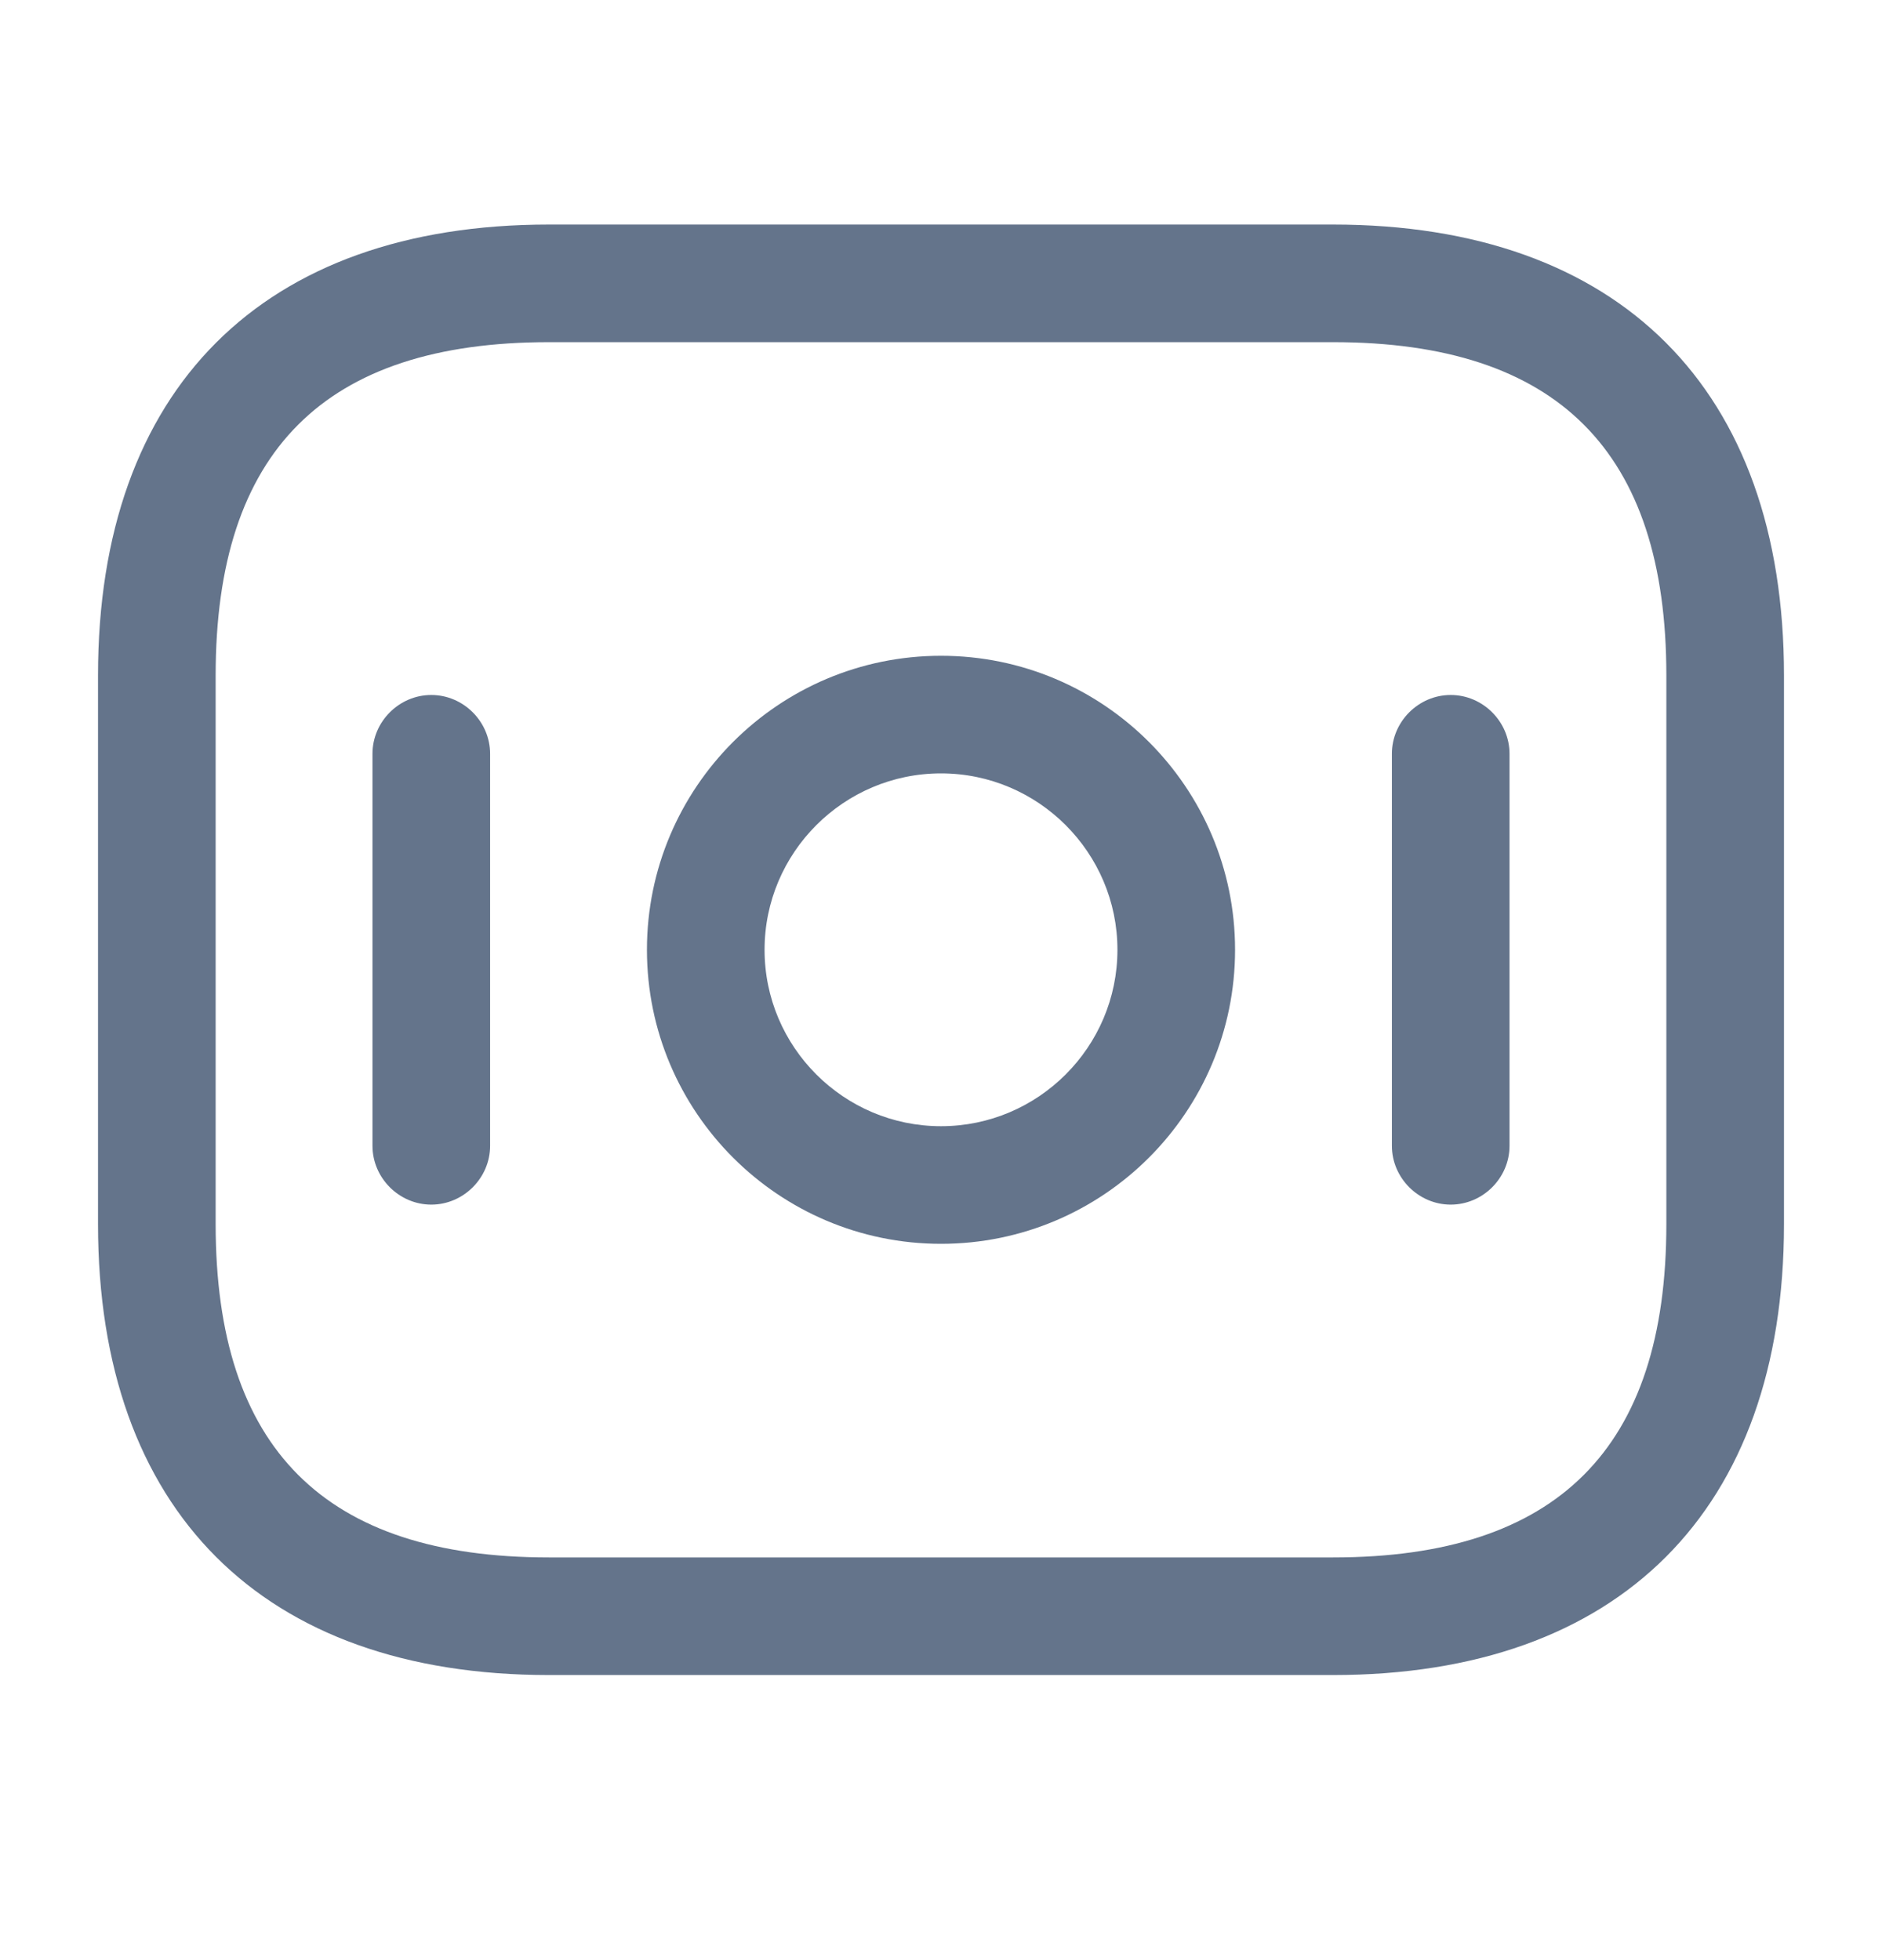 <svg width="24" height="25" viewBox="0 0 24 25" fill="none" xmlns="http://www.w3.org/2000/svg">
<path d="M17 21.364H7C3.35 21.364 1.25 19.264 1.25 15.614V8.614C1.25 4.964 3.35 2.864 7 2.864H17C20.65 2.864 22.75 4.964 22.75 8.614V15.614C22.75 19.264 20.65 21.364 17 21.364ZM7 4.364C4.14 4.364 2.75 5.754 2.75 8.614V15.614C2.75 18.474 4.14 19.864 7 19.864H17C19.86 19.864 21.25 18.474 21.25 15.614V8.614C21.25 5.754 19.86 4.364 17 4.364H7Z" fill="#64748B"/>
<path d="M12 15.864C9.93 15.864 8.25 14.184 8.25 12.114C8.25 10.044 9.93 8.364 12 8.364C14.07 8.364 15.75 10.044 15.75 12.114C15.75 14.184 14.07 15.864 12 15.864ZM12 9.864C10.76 9.864 9.75 10.874 9.75 12.114C9.75 13.354 10.76 14.364 12 14.364C13.24 14.364 14.25 13.354 14.25 12.114C14.25 10.874 13.24 9.864 12 9.864Z" fill="#64748B"/>
<path d="M5.5 15.364C5.09 15.364 4.75 15.024 4.75 14.614V9.614C4.75 9.204 5.09 8.864 5.5 8.864C5.91 8.864 6.25 9.204 6.25 9.614V14.614C6.25 15.024 5.91 15.364 5.5 15.364Z" fill="#64748B"/>
<path d="M18.5 15.364C18.09 15.364 17.75 15.024 17.75 14.614V9.614C17.75 9.204 18.09 8.864 18.5 8.864C18.91 8.864 19.25 9.204 19.25 9.614V14.614C19.25 15.024 18.91 15.364 18.5 15.364Z" fill="#64748B"/>
</svg>
